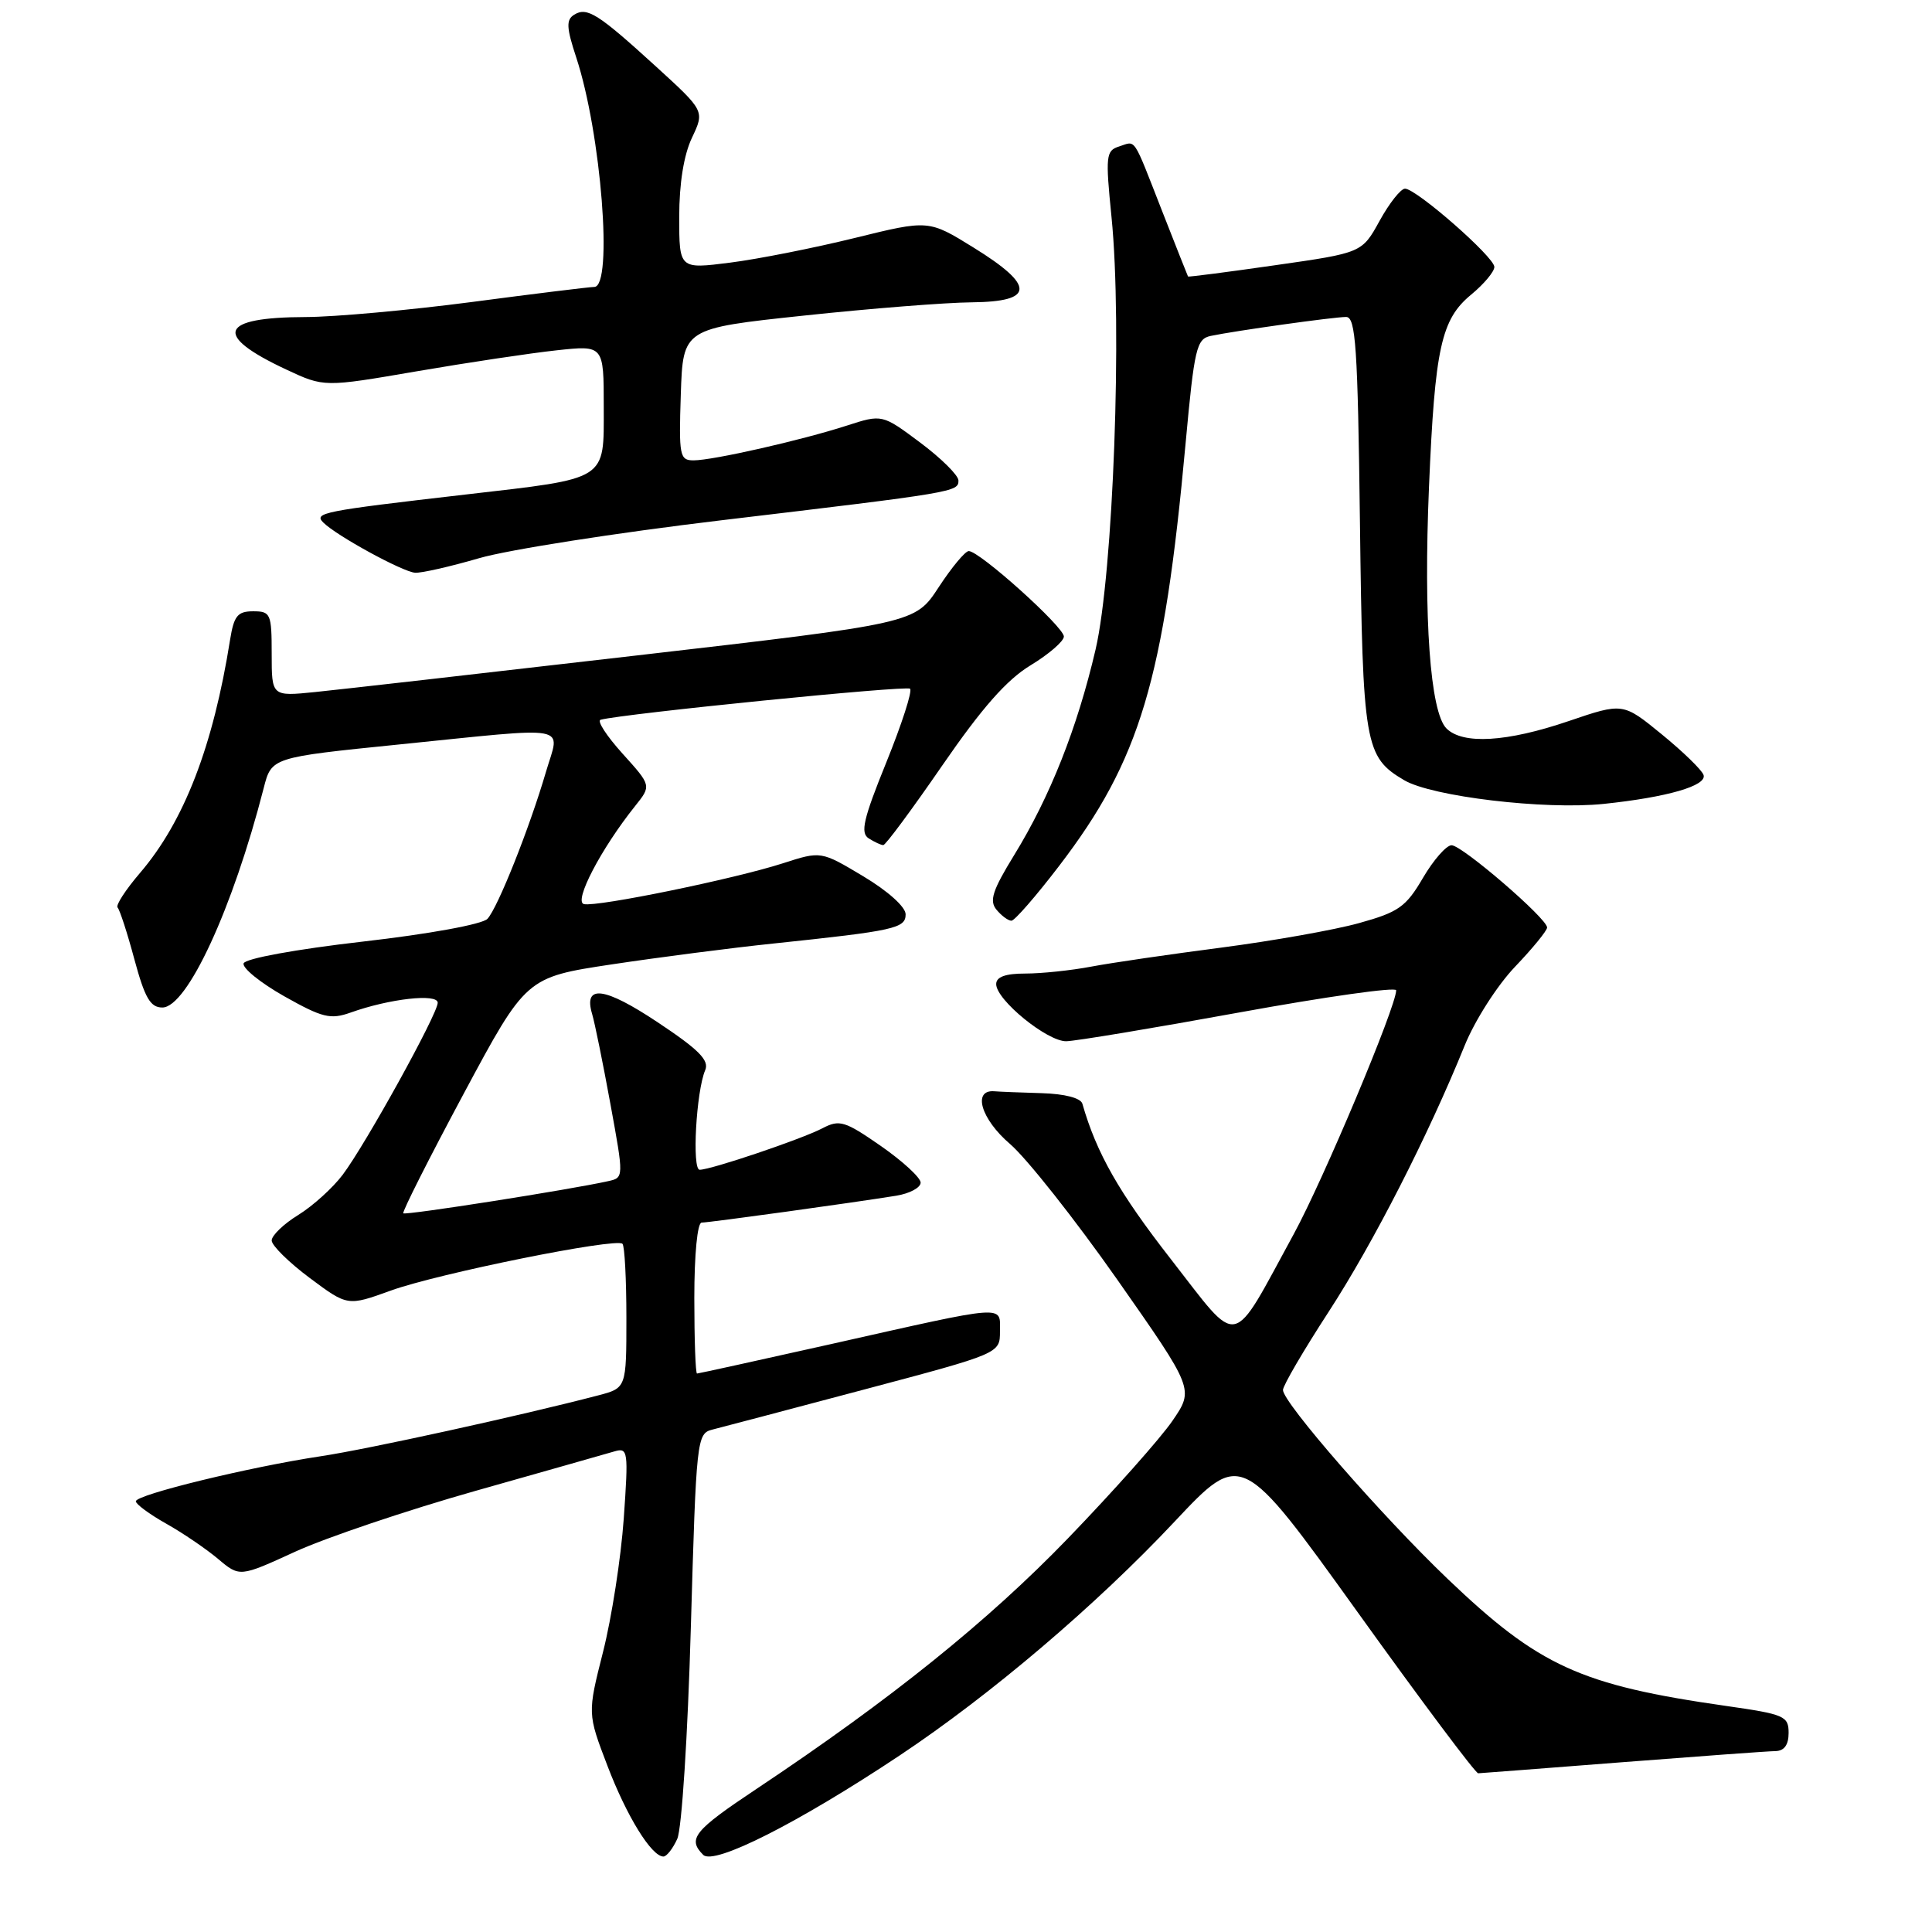 <?xml version="1.0" encoding="UTF-8" standalone="no"?>
<!DOCTYPE svg PUBLIC "-//W3C//DTD SVG 1.1//EN" "http://www.w3.org/Graphics/SVG/1.1/DTD/svg11.dtd" >
<svg xmlns="http://www.w3.org/2000/svg" xmlns:xlink="http://www.w3.org/1999/xlink" version="1.1" viewBox="0 0 256 256">
 <g >
 <path fill="currentColor"
d=" M 119.22 232.60 C 131.24 224.60 145.24 212.70 155.64 201.62 C 164.50 192.19 164.50 192.19 179.87 213.59 C 188.32 225.37 195.52 234.99 195.87 234.97 C 196.21 234.96 204.82 234.29 215.00 233.50 C 225.18 232.71 234.29 232.04 235.25 232.03 C 236.42 232.01 237.00 231.21 237.00 229.62 C 237.00 227.39 236.45 227.15 228.75 226.05 C 209.42 223.29 203.94 220.79 191.83 209.22 C 183.11 200.88 170.00 185.85 170.00 184.18 C 170.00 183.60 172.73 178.93 176.06 173.81 C 181.97 164.71 189.23 150.50 194.08 138.53 C 195.42 135.22 198.40 130.56 200.75 128.10 C 203.09 125.65 205.00 123.31 205.00 122.90 C 205.00 121.71 193.73 112.00 192.34 112.00 C 191.65 112.00 189.94 113.95 188.54 116.34 C 186.30 120.17 185.32 120.86 180.10 122.31 C 176.85 123.22 168.64 124.67 161.85 125.56 C 155.06 126.44 147.30 127.57 144.61 128.08 C 141.93 128.59 137.99 129.00 135.86 129.00 C 133.22 129.00 132.00 129.44 132.00 130.40 C 132.00 132.50 138.76 138.00 141.28 137.97 C 142.50 137.95 152.84 136.23 164.25 134.15 C 175.66 132.07 185.00 130.75 185.00 131.22 C 185.00 133.37 175.35 156.33 171.44 163.50 C 162.97 179.02 164.41 178.72 155.15 166.85 C 148.28 158.04 145.30 152.82 143.42 146.25 C 143.20 145.49 141.09 144.94 138.03 144.85 C 135.26 144.77 132.44 144.66 131.76 144.60 C 128.82 144.36 129.98 148.29 133.84 151.59 C 136.05 153.49 142.44 161.57 148.04 169.55 C 158.22 184.08 158.22 184.08 155.36 188.26 C 153.79 190.56 147.55 197.58 141.50 203.85 C 130.91 214.82 118.04 225.18 100.27 237.02 C 91.93 242.57 91.06 243.66 93.18 245.78 C 94.60 247.20 105.76 241.56 119.22 232.60 Z  M 89.74 243.66 C 90.34 242.35 91.13 229.98 91.54 215.65 C 92.26 190.65 92.33 189.95 94.39 189.43 C 95.55 189.14 104.60 186.75 114.50 184.12 C 132.50 179.34 132.50 179.34 132.50 176.42 C 132.50 172.89 133.73 172.79 110.11 178.10 C 100.54 180.24 92.55 182.00 92.36 182.00 C 92.16 182.00 92.00 177.50 92.00 172.00 C 92.00 166.21 92.41 162.00 92.97 162.00 C 93.97 162.00 112.93 159.38 118.75 158.44 C 120.54 158.15 121.99 157.37 121.99 156.70 C 121.98 156.04 119.61 153.86 116.72 151.85 C 111.94 148.53 111.24 148.32 108.98 149.50 C 106.23 150.94 94.21 155.00 92.71 155.00 C 91.67 155.00 92.25 144.61 93.44 141.81 C 94.01 140.50 92.61 139.09 87.15 135.46 C 80.07 130.75 77.28 130.40 78.46 134.36 C 78.81 135.54 79.90 140.90 80.88 146.27 C 82.67 156.05 82.67 156.05 80.58 156.51 C 75.58 157.63 53.73 161.06 53.44 160.77 C 53.26 160.60 56.85 153.49 61.41 144.98 C 69.71 129.50 69.71 129.50 81.10 127.78 C 87.37 126.84 97.00 125.59 102.50 125.02 C 118.57 123.33 120.00 123.01 120.00 121.15 C 120.00 120.17 117.64 118.06 114.40 116.12 C 108.79 112.76 108.79 112.76 103.74 114.39 C 97.33 116.46 79.16 120.19 77.38 119.80 C 75.97 119.49 79.64 112.45 84.16 106.80 C 86.32 104.10 86.32 104.10 82.49 99.86 C 80.38 97.52 79.07 95.51 79.58 95.37 C 82.74 94.55 120.13 90.80 120.59 91.26 C 120.91 91.57 119.49 95.96 117.44 101.02 C 114.39 108.54 113.97 110.37 115.11 111.09 C 115.87 111.57 116.74 111.98 117.04 111.98 C 117.34 111.99 120.86 107.23 124.87 101.41 C 130.12 93.79 133.40 90.07 136.55 88.16 C 138.96 86.70 140.95 84.98 140.97 84.35 C 141.00 83.09 129.77 72.99 128.36 73.02 C 127.89 73.03 126.10 75.18 124.38 77.81 C 121.26 82.59 121.26 82.59 84.38 86.85 C 64.10 89.20 44.91 91.38 41.75 91.70 C 36.00 92.28 36.00 92.28 36.00 86.64 C 36.00 81.32 35.86 81.00 33.55 81.00 C 31.48 81.00 31.00 81.60 30.49 84.75 C 28.25 98.86 24.40 108.84 18.56 115.66 C 16.64 117.90 15.30 119.97 15.58 120.25 C 15.86 120.53 16.87 123.62 17.81 127.13 C 19.19 132.23 19.92 133.50 21.51 133.50 C 24.79 133.50 30.84 120.41 34.94 104.43 C 35.98 100.36 35.98 100.36 52.74 98.66 C 76.15 96.29 74.21 95.93 72.35 102.25 C 70.16 109.73 65.96 120.28 64.59 121.75 C 63.92 122.47 56.88 123.76 48.04 124.77 C 39.17 125.79 32.50 127.01 32.28 127.65 C 32.08 128.26 34.50 130.22 37.66 132.01 C 42.73 134.86 43.78 135.12 46.46 134.17 C 51.60 132.33 58.00 131.61 58.00 132.87 C 58.00 134.34 48.48 151.58 45.41 155.66 C 44.11 157.39 41.46 159.79 39.52 160.99 C 37.58 162.18 36.00 163.71 36.00 164.37 C 36.00 165.03 38.26 167.26 41.03 169.33 C 46.06 173.08 46.06 173.08 51.78 171.01 C 58.05 168.74 81.64 163.98 82.48 164.81 C 82.77 165.10 83.00 169.52 83.00 174.63 C 83.00 183.92 83.00 183.92 79.25 184.90 C 69.04 187.57 48.72 192.03 42.50 192.96 C 33.12 194.37 18.00 198.05 18.00 198.93 C 18.00 199.31 19.80 200.64 22.00 201.88 C 24.20 203.11 27.29 205.22 28.88 206.55 C 31.76 208.98 31.76 208.98 39.13 205.60 C 43.18 203.75 53.92 200.12 63.00 197.55 C 72.08 194.98 80.36 192.63 81.41 192.32 C 83.22 191.79 83.28 192.24 82.65 201.23 C 82.28 206.44 81.05 214.37 79.91 218.87 C 77.84 227.05 77.84 227.05 80.49 233.98 C 83.05 240.69 86.34 246.00 87.91 246.00 C 88.33 246.00 89.16 244.95 89.74 243.66 Z  M 140.33 114.75 C 151.07 100.72 154.23 90.14 157.10 58.72 C 158.26 46.12 158.54 44.91 160.43 44.51 C 163.67 43.83 176.72 42.00 178.37 42.00 C 179.64 42.00 179.91 45.95 180.20 69.25 C 180.57 98.75 180.83 100.29 186.06 103.38 C 189.74 105.55 204.69 107.33 212.50 106.52 C 220.92 105.64 226.20 104.11 225.73 102.69 C 225.52 102.04 223.02 99.61 220.19 97.30 C 215.05 93.10 215.05 93.10 207.85 95.55 C 199.66 98.34 193.83 98.68 191.66 96.52 C 189.51 94.36 188.61 81.94 189.35 64.50 C 190.13 46.08 190.96 42.30 194.96 39.02 C 196.64 37.63 198.01 35.99 198.01 35.37 C 198.00 34.05 187.66 25.00 186.17 25.00 C 185.61 25.00 184.10 26.91 182.81 29.25 C 180.47 33.50 180.47 33.50 168.99 35.14 C 162.67 36.05 157.46 36.72 157.42 36.64 C 157.37 36.56 155.83 32.67 154.00 28.00 C 150.03 17.86 150.57 18.68 148.28 19.41 C 146.54 19.96 146.47 20.66 147.28 28.75 C 148.73 43.10 147.51 76.01 145.17 86.06 C 142.74 96.48 139.13 105.58 134.39 113.29 C 131.51 117.98 131.06 119.36 132.04 120.54 C 132.70 121.34 133.59 122.00 134.02 122.00 C 134.44 122.00 137.28 118.74 140.33 114.75 Z  M 63.50 73.96 C 67.35 72.84 81.75 70.59 95.50 68.95 C 126.59 65.25 127.00 65.18 127.00 63.67 C 127.00 62.99 124.72 60.73 121.94 58.65 C 116.89 54.88 116.89 54.88 112.19 56.40 C 106.19 58.34 94.46 61.00 91.90 61.00 C 90.06 61.00 89.94 60.40 90.21 52.26 C 90.50 43.52 90.50 43.52 106.50 41.82 C 115.30 40.88 125.31 40.09 128.75 40.06 C 137.12 39.98 137.19 37.87 129.01 32.81 C 123.05 29.12 123.05 29.12 113.27 31.53 C 107.90 32.85 100.46 34.33 96.75 34.80 C 90.00 35.66 90.00 35.66 90.00 28.73 C 90.00 24.30 90.61 20.52 91.69 18.25 C 93.37 14.70 93.37 14.70 86.94 8.83 C 79.22 1.79 77.79 0.89 76.08 1.95 C 75.00 2.62 75.05 3.66 76.36 7.63 C 79.66 17.65 81.26 37.98 78.75 38.02 C 78.06 38.03 70.75 38.93 62.50 40.02 C 54.25 41.10 44.35 42.00 40.50 42.01 C 29.03 42.04 28.17 44.40 37.94 48.97 C 42.94 51.31 42.94 51.31 55.22 49.20 C 61.97 48.04 70.31 46.79 73.75 46.42 C 80.00 45.74 80.00 45.74 80.00 53.90 C 80.00 63.78 80.70 63.33 61.67 65.53 C 42.71 67.72 41.55 67.95 42.84 69.24 C 44.59 70.99 53.34 75.77 55.00 75.89 C 55.83 75.95 59.65 75.08 63.50 73.96 Z "/>
</g>
</svg>